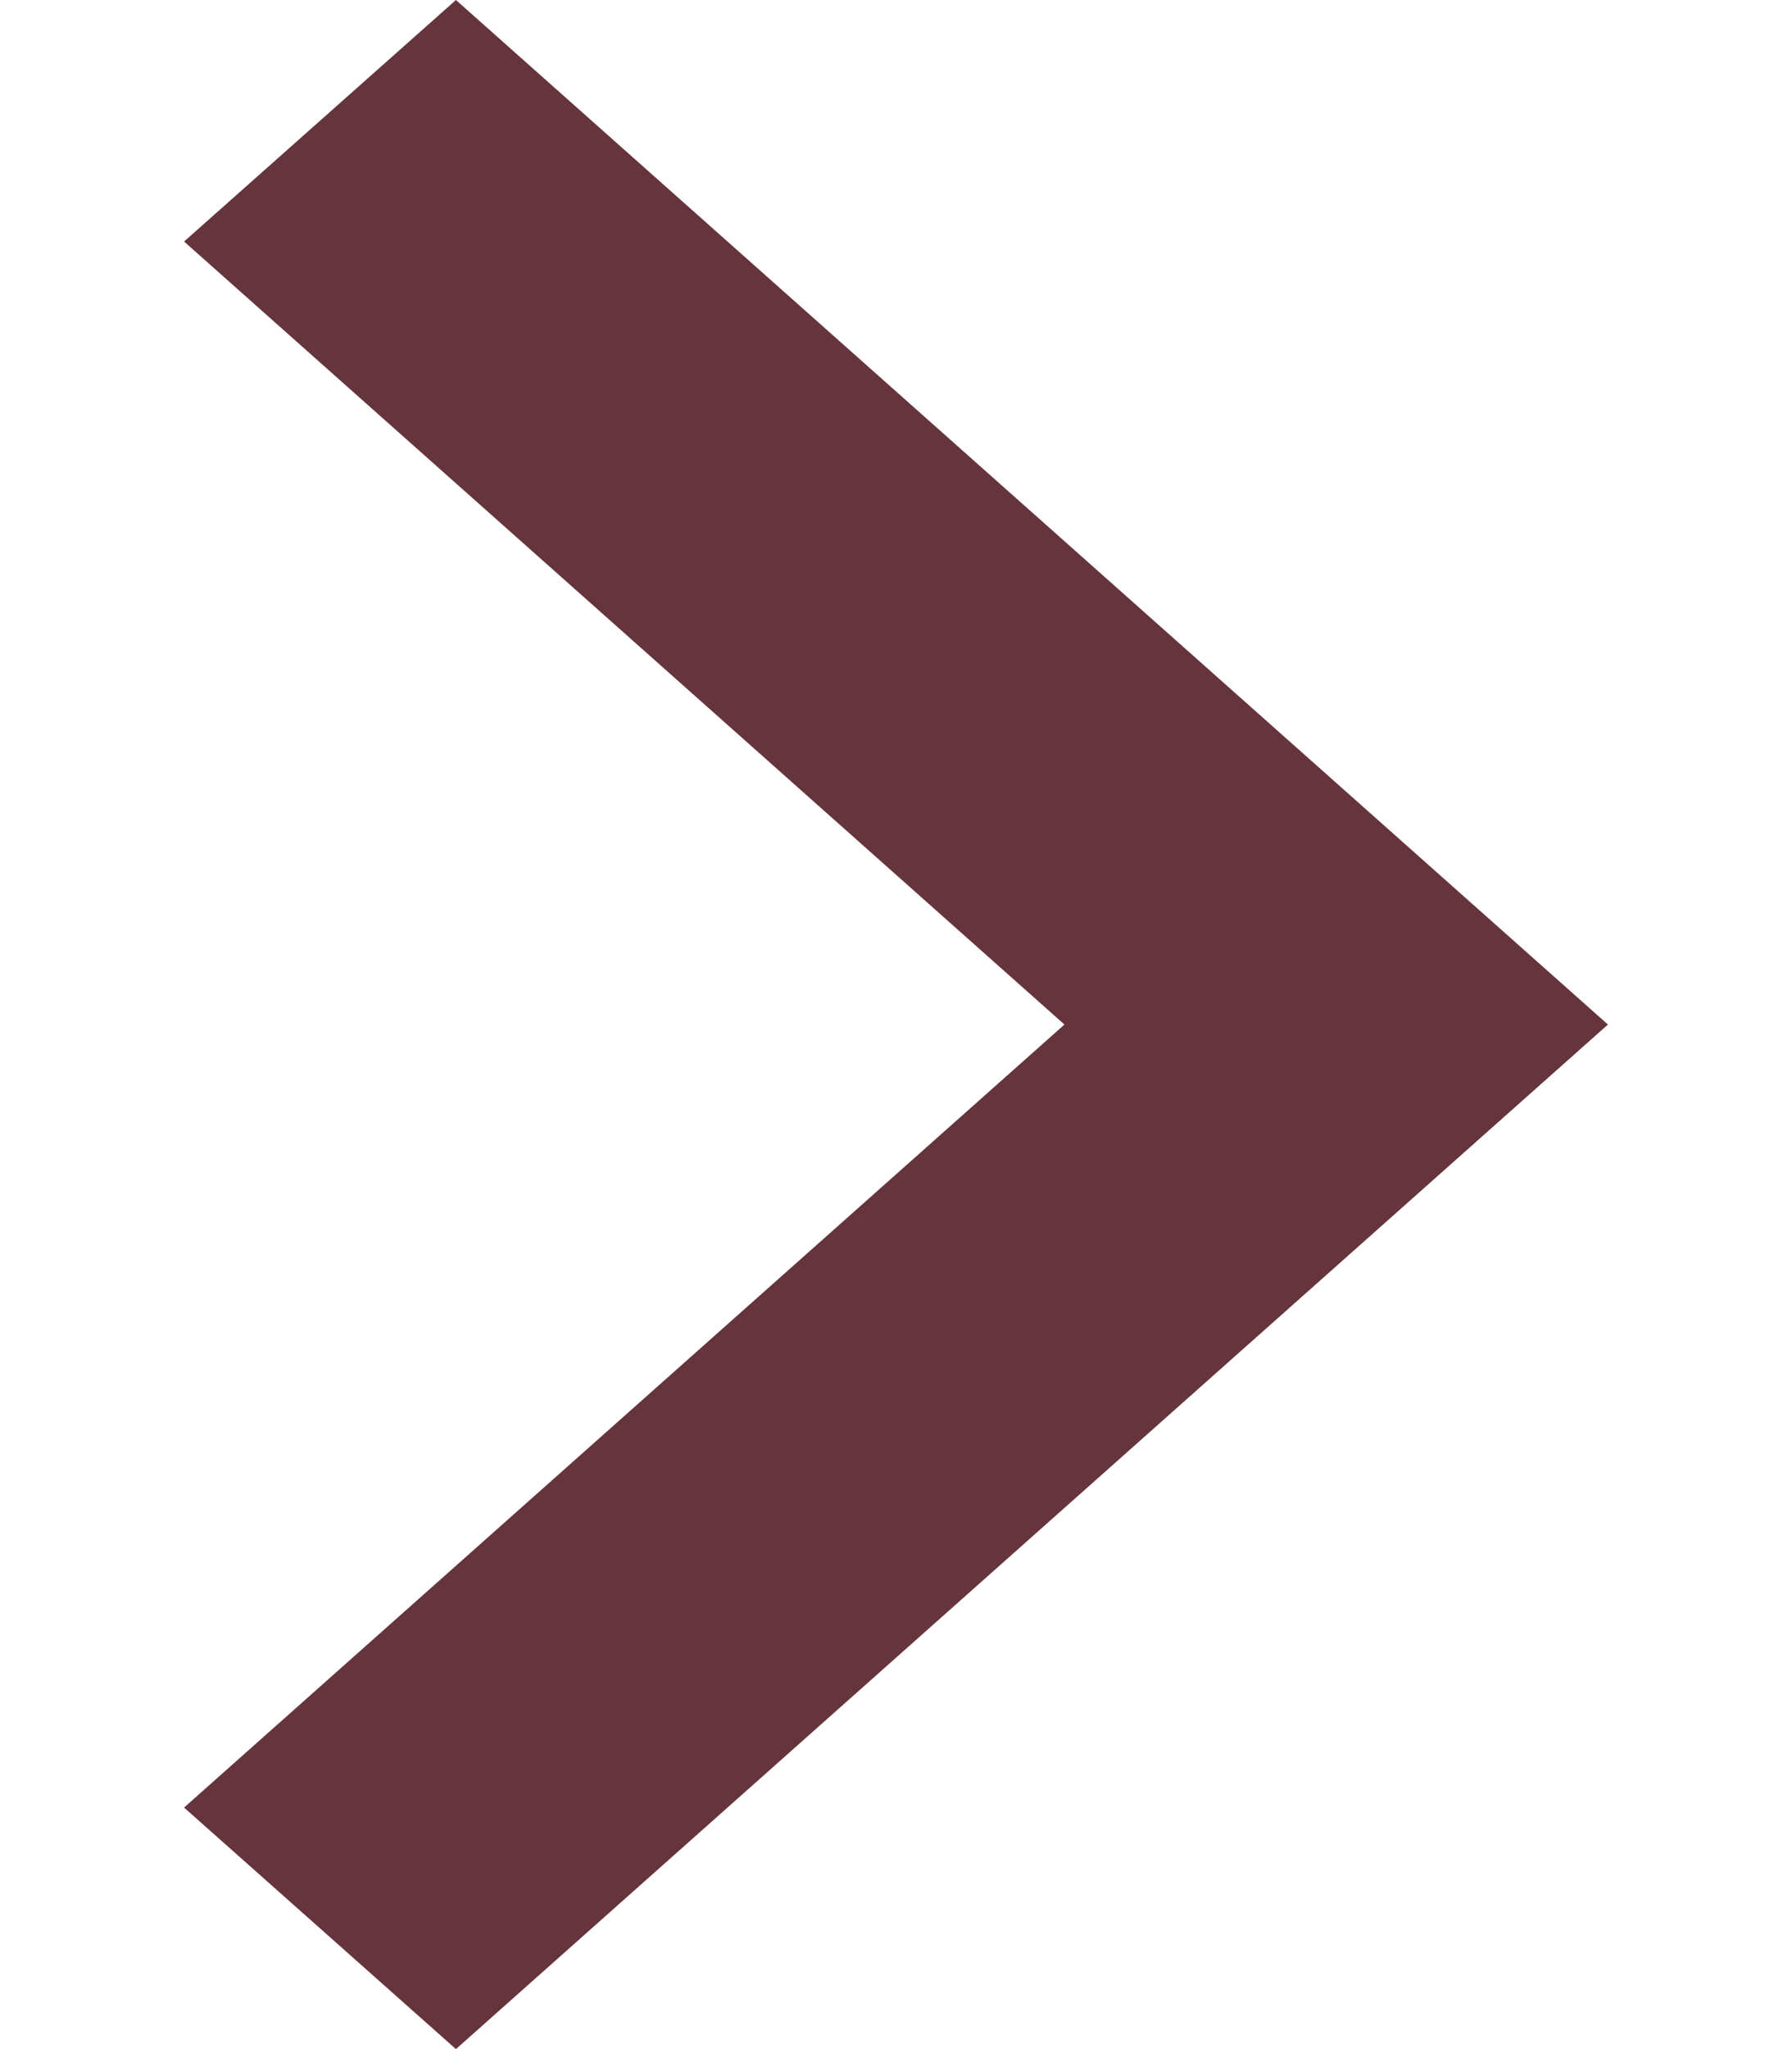 <svg width="7" height="8" viewBox="0 0 7 8" fill="none" xmlns="http://www.w3.org/2000/svg">
<path d="M0.719 0.943L4.158 4L0.719 7.057L1.781 8L6.281 4L1.781 1.2655e-08L0.719 0.943Z" fill="#65343C"/>
</svg>
